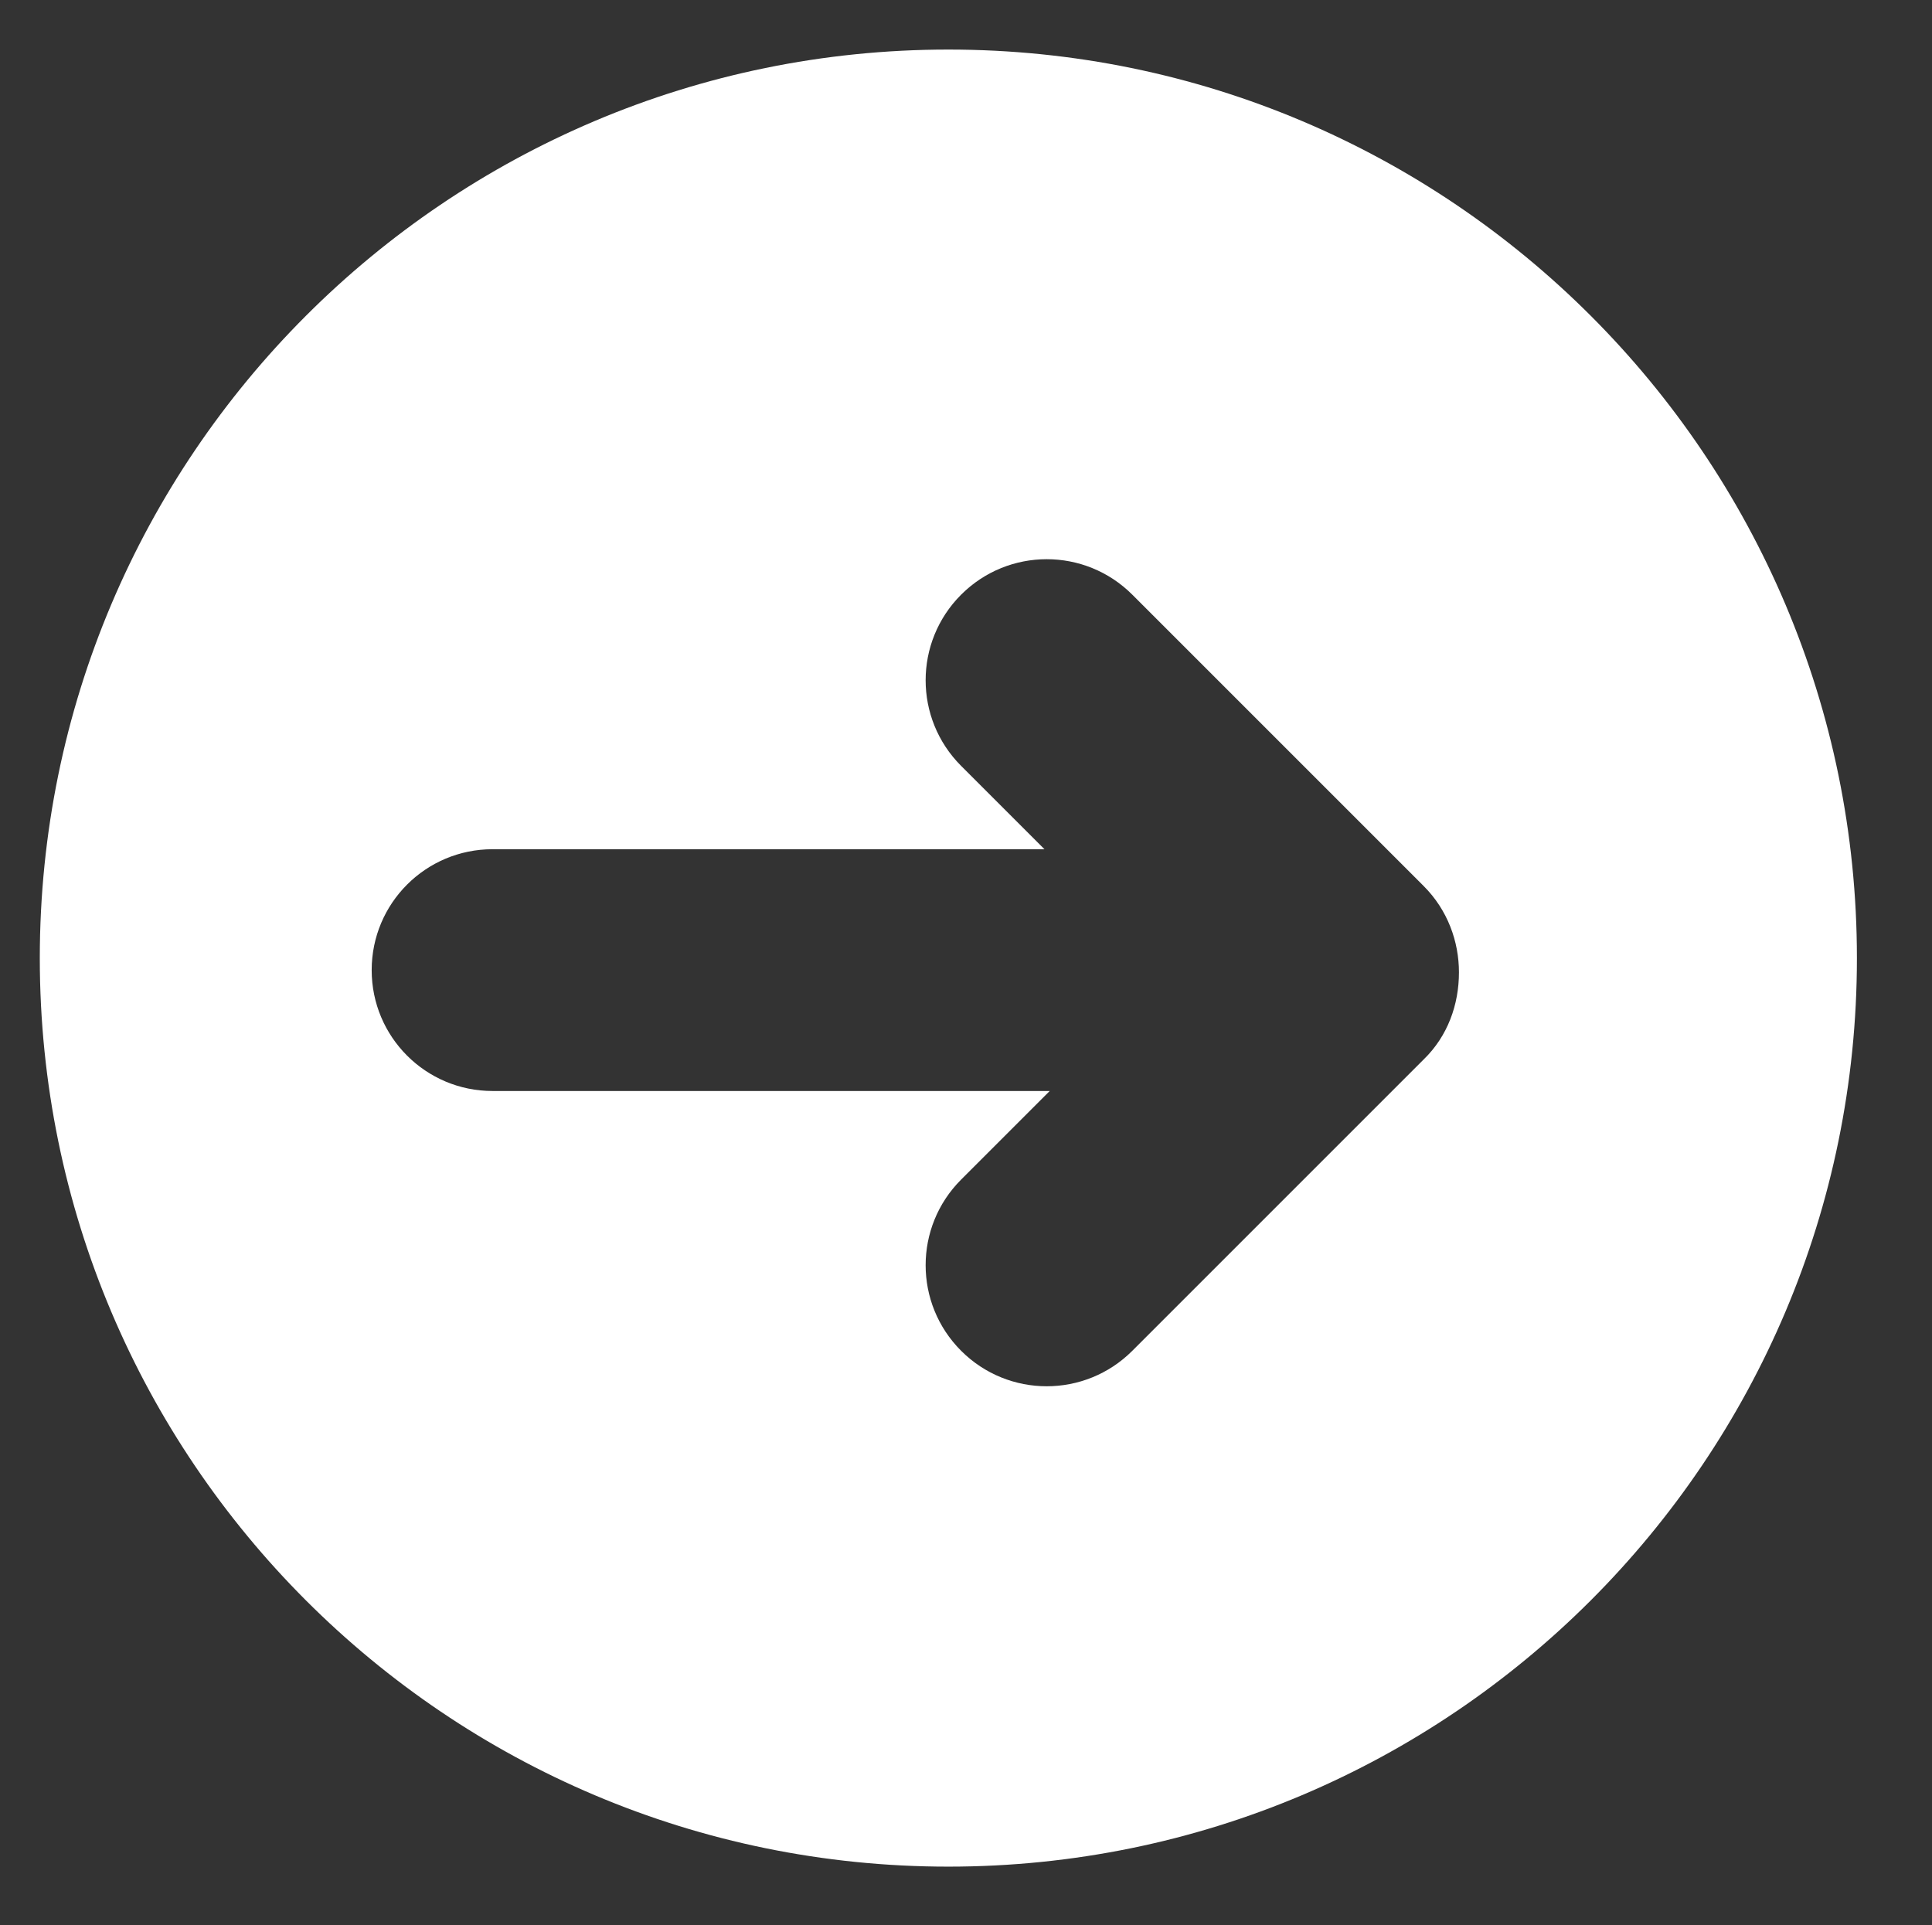<?xml version="1.0" encoding="utf-8"?>
<!-- Generator: Adobe Illustrator 22.0.1, SVG Export Plug-In . SVG Version: 6.00 Build 0)  -->
<svg version="1.1" id="Layer_1" xmlns="http://www.w3.org/2000/svg" xmlns:xlink="http://www.w3.org/1999/xlink" x="0px" y="0px"
	 viewBox="0 0 257.3 256.4" style="enable-background:new 0 0 257.3 256.4;" xml:space="preserve">
<rect x="0" y="0" width="257.3" height="256.4" fill="#333333" stroke="none"/>
<style type="text/css">
	.st0{fill:#FFFFFF;}
</style>
<path class="st0" d="M126.3,6.6c-66.8,0-121,54.2-121,121s54.2,121,121,121s121-54.2,121-121S193.1,6.6,126.3,6.6z M189.6,141.1
	l-38.8,38.8c-6.3,6.3-16.5,6.3-22.8,0l0,0c-6.3-6.3-6.3-16.5,0-22.8l11.8-11.8H65.6c-8.9,0-16.1-7.2-16.1-16.1l0,0
	c0-8.9,7.2-16.1,16.1-16.1h73.5L128,102c-6.3-6.3-6.3-16.5,0-22.8c6.3-6.3,16.5-6.3,22.8,0l38.8,38.8c3.2,3.2,4.7,7.4,4.7,11.5
	C194.3,133.8,192.8,138,189.6,141.1z"/>
</svg>
